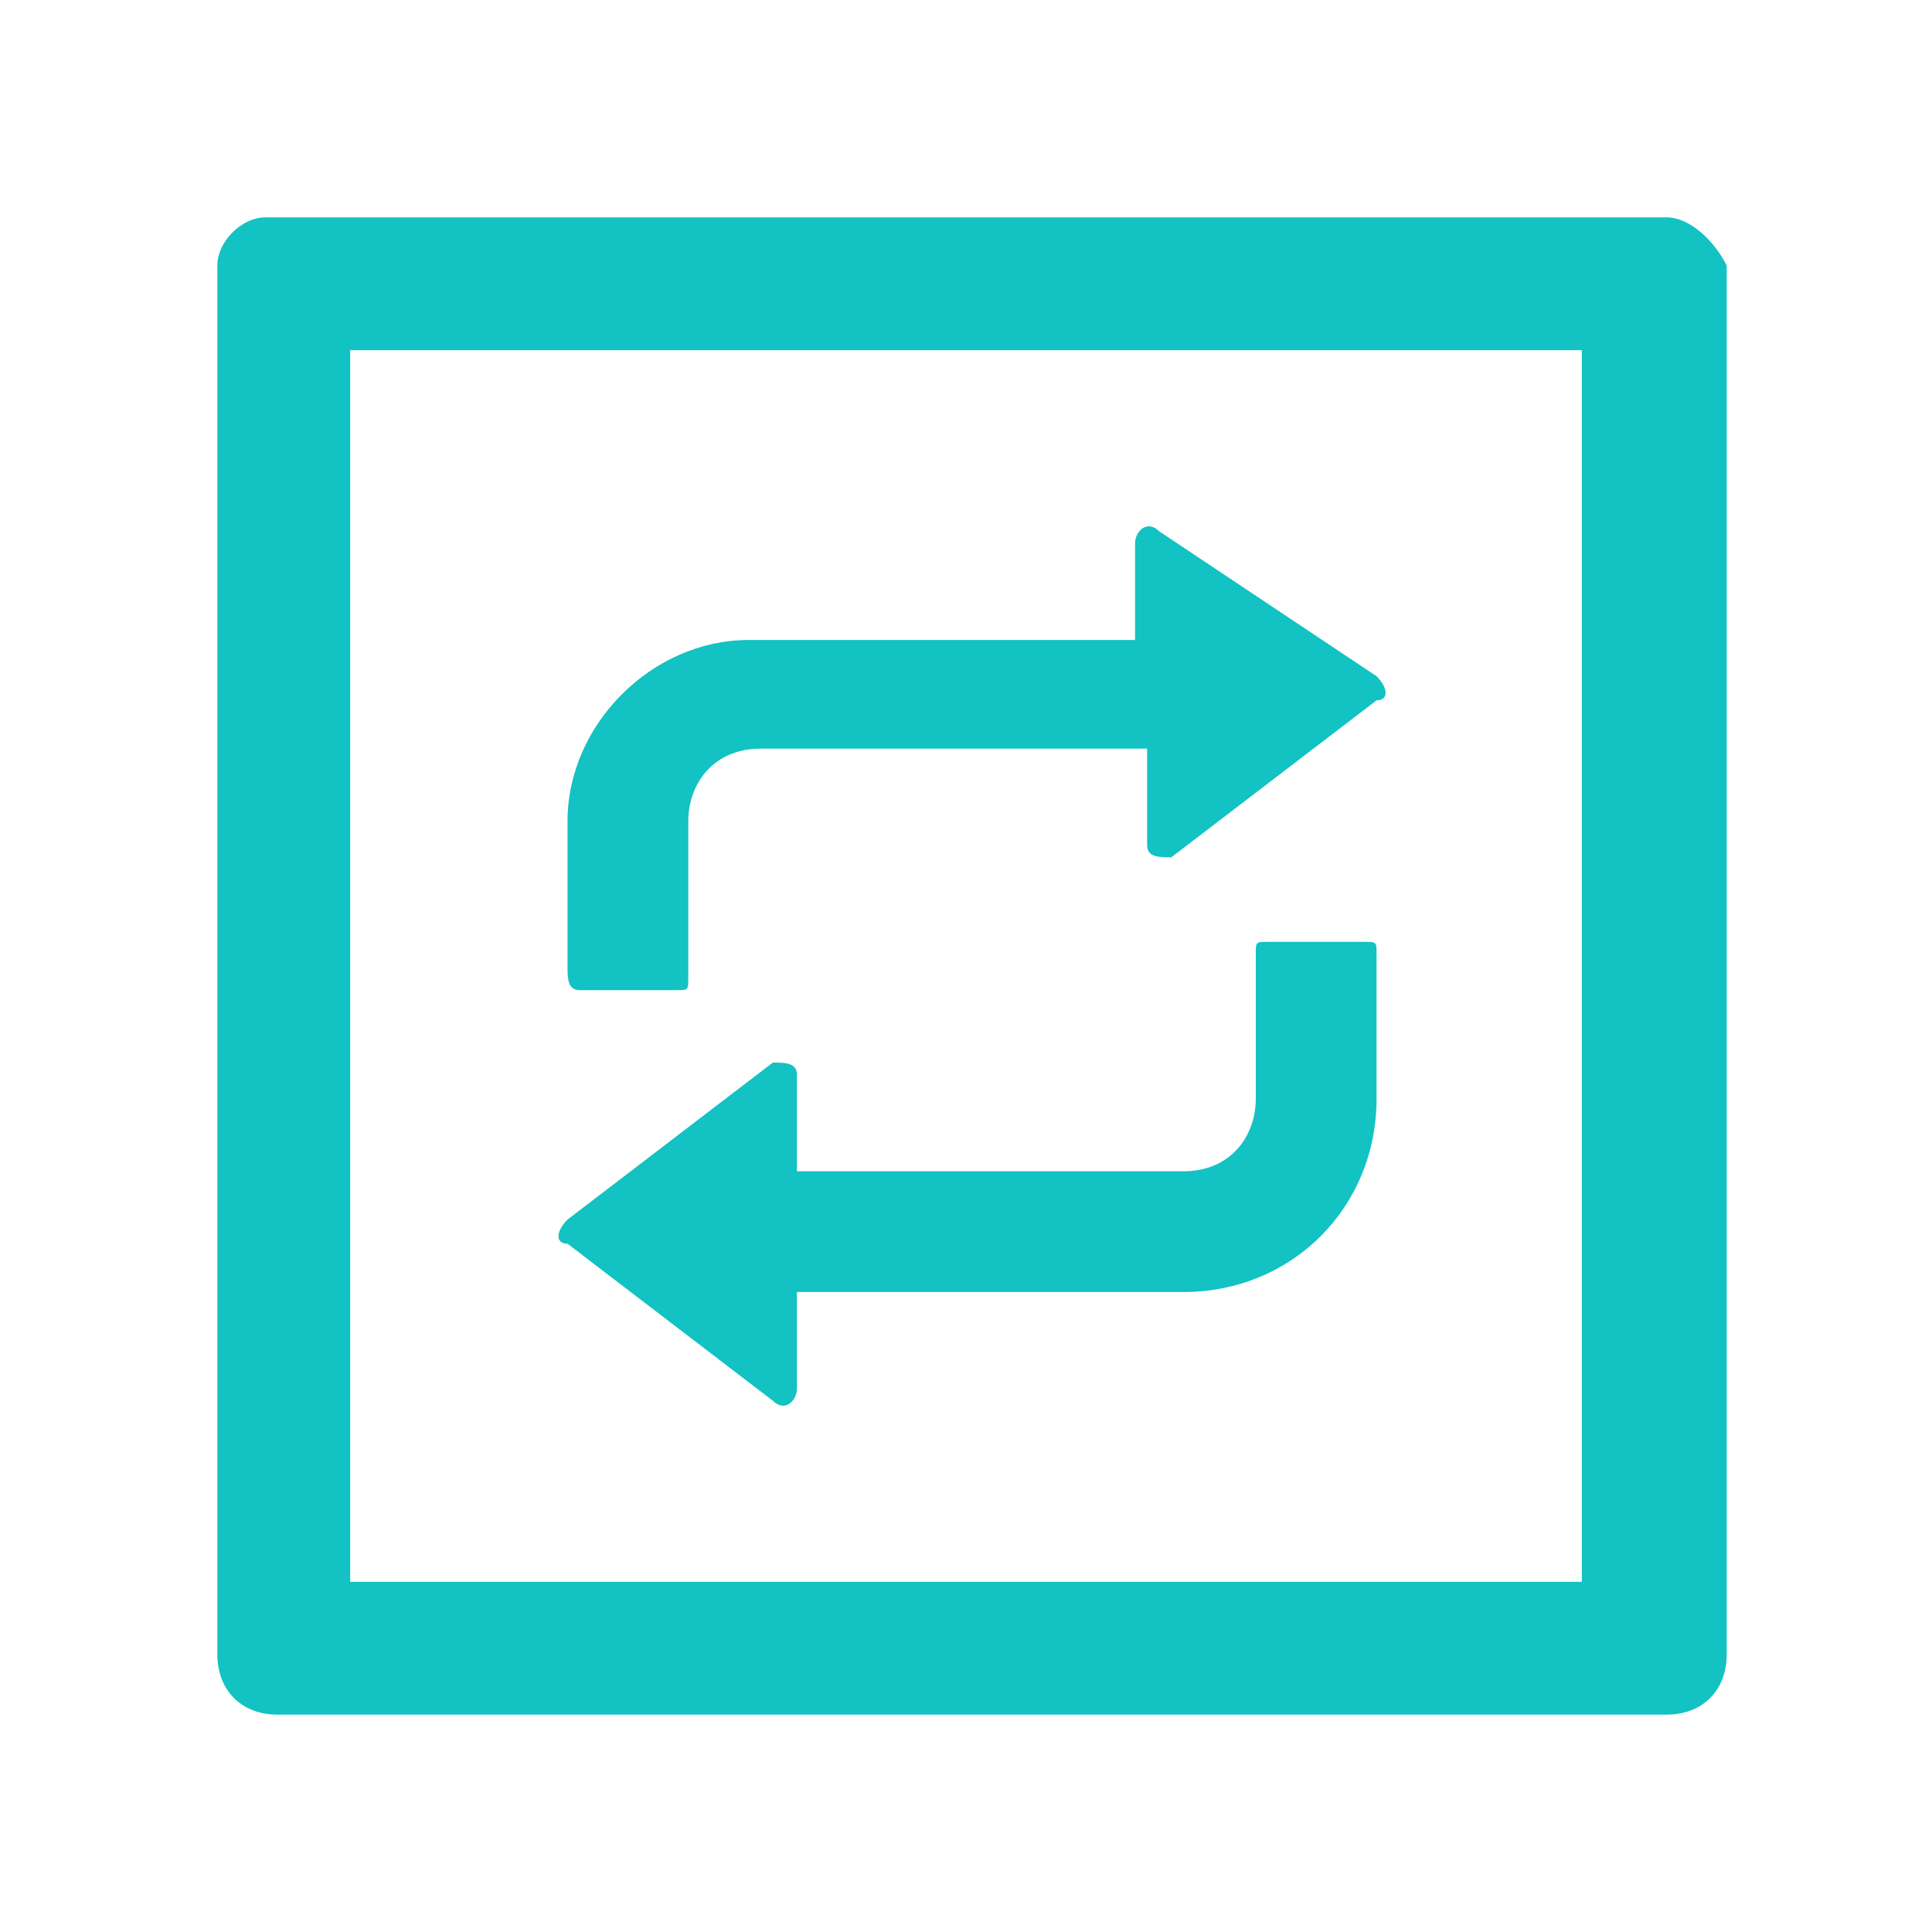 <svg t="1612770818972" class="icon" viewBox="0 0 1024 1024" version="1.1" xmlns="http://www.w3.org/2000/svg" p-id="15724" width="64" height="64"><path d="M883.2 115.2H140.8c-12.8 0-25.6 12.8-25.6 25.6v736c0 19.2 12.8 32 32 32h736c19.2 0 32-12.8 32-32V140.8c-6.4-12.8-19.2-25.6-32-25.6z m-44.8 723.2H185.6V185.6h652.8v652.8zM307.2 524.8h51.2c6.4 0 6.4 0 6.4-6.4V435.2c0-19.2 12.8-38.4 38.4-38.4h204.8V448c0 6.4 6.4 6.4 12.8 6.4l108.8-83.2c6.4 0 6.4-6.4 0-12.8L614.4 281.6c-6.4-6.4-12.8 0-12.8 6.4v51.2H396.8c-51.2 0-96 44.8-96 96V512c0 6.4 0 12.8 6.4 12.8z m-6.4 134.4l108.8 83.2c6.4 6.4 12.8 0 12.8-6.4v-51.2h204.8c57.6 0 102.4-44.8 102.4-102.4V505.6c0-6.4 0-6.4-6.4-6.4h-51.2c-6.4 0-6.4 0-6.4 6.4v76.8c0 19.2-12.8 38.4-38.4 38.4H422.4v-51.2c0-6.4-6.4-6.4-12.8-6.4l-108.8 83.2c-6.4 6.4-6.4 12.8 0 12.8z" p-id="15725" fill="#13C2C2"></path></svg>